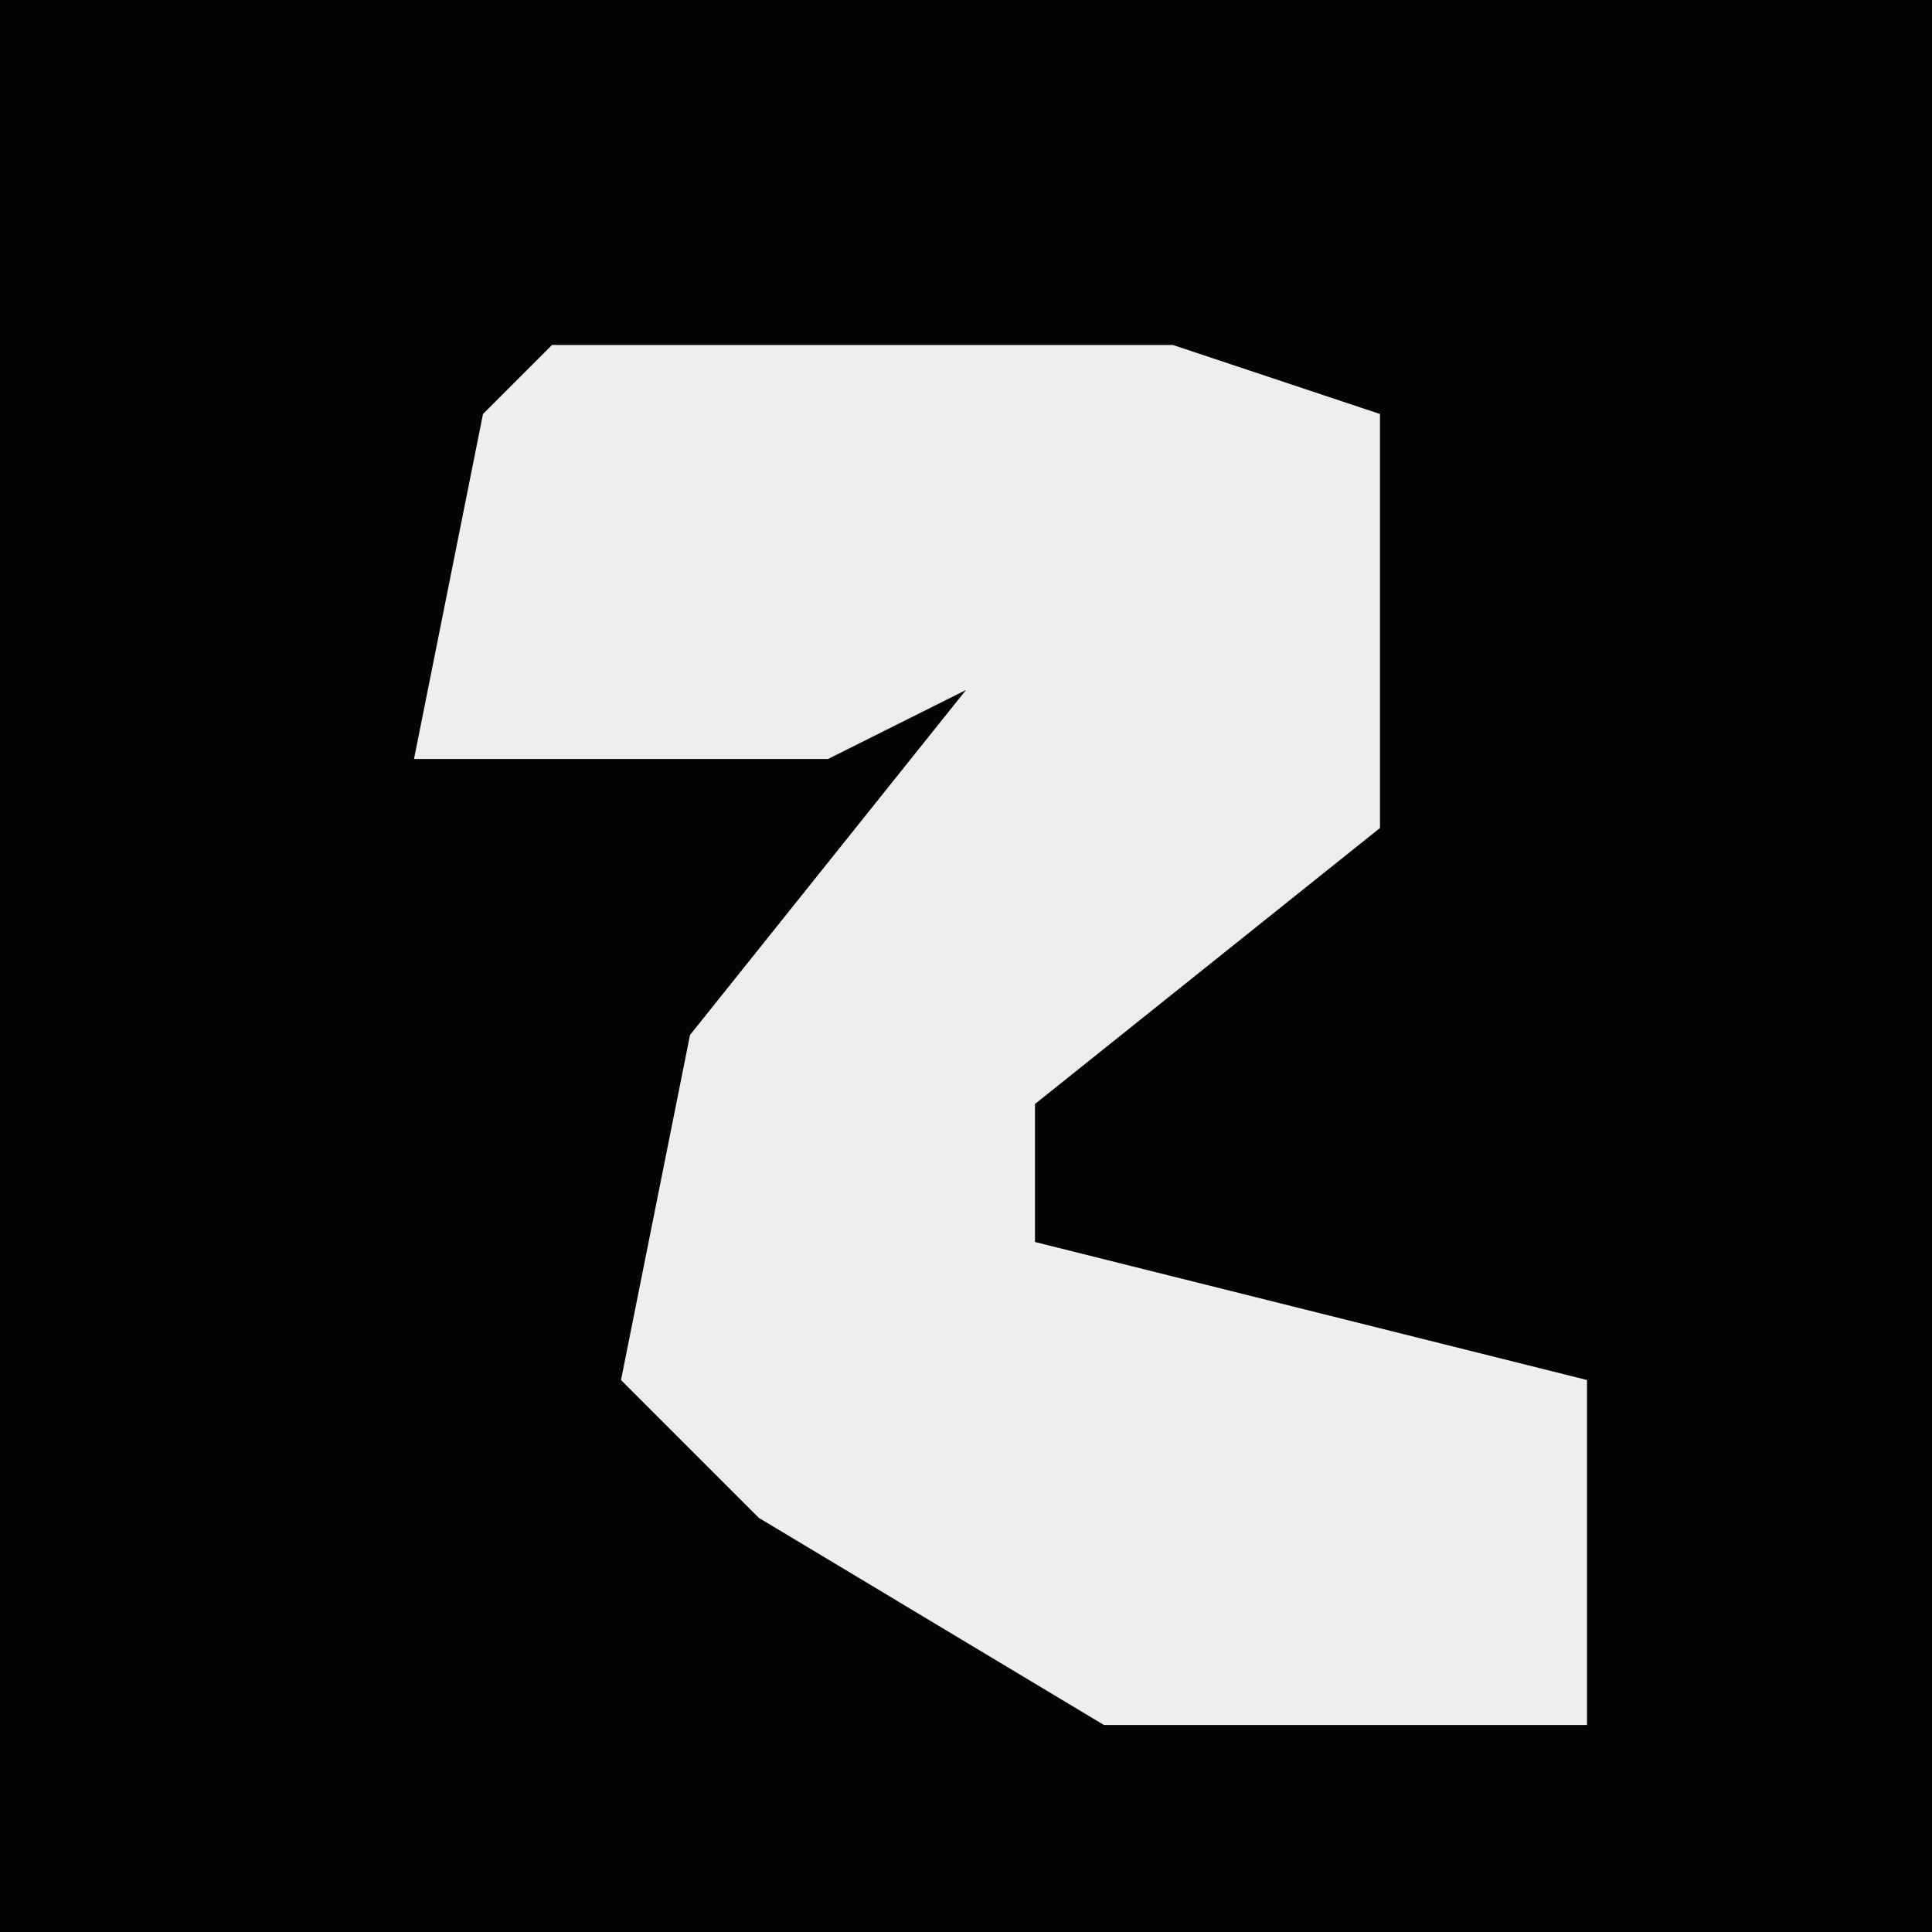 <?xml version="1.0" encoding="UTF-8"?>
<svg version="1.1" xmlns="http://www.w3.org/2000/svg" width="28" height="28">
<path d="M0,0 L28,0 L28,28 L0,28 Z " fill="#040404" transform="translate(0,0)"/>
<path d="M0,0 L9,0 L12,1 L12,7 L7,11 L7,13 L15,15 L15,20 L8,20 L3,17 L1,15 L2,10 L6,5 L4,6 L-2,6 L-1,1 Z " fill="#EEEEEE" transform="translate(8,5)"/>
</svg>
